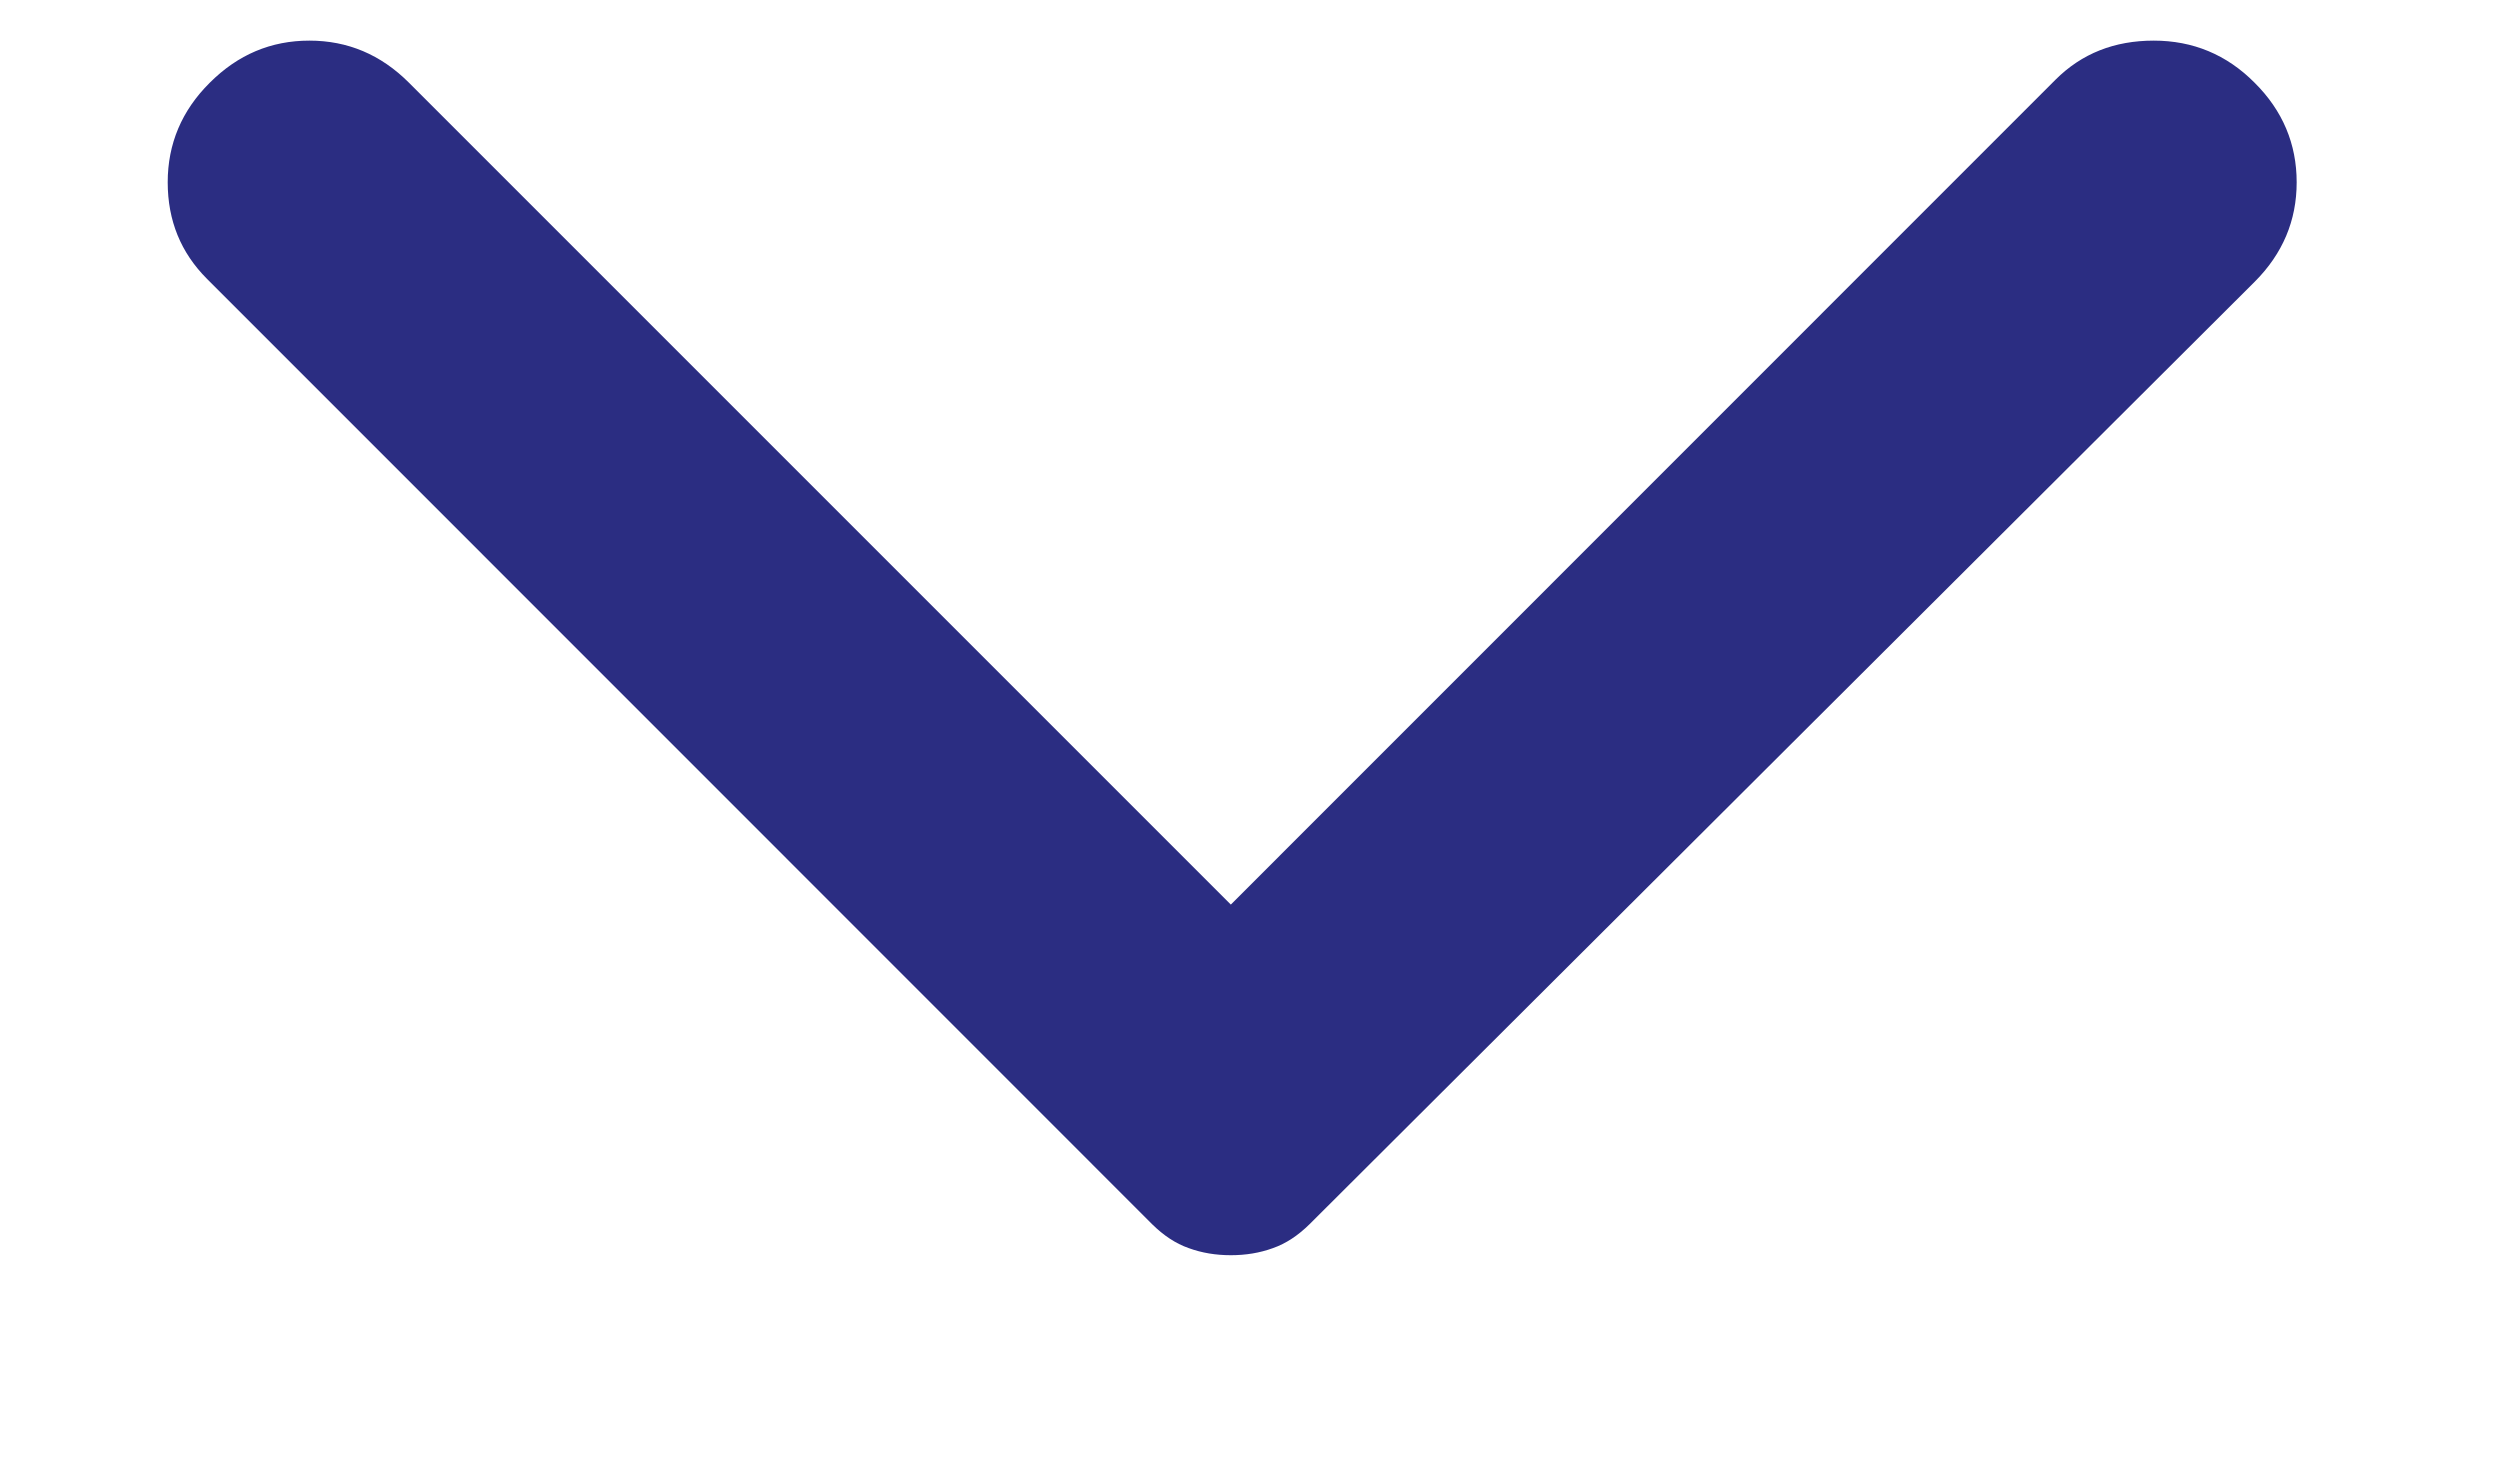 <svg width="12" height="7" viewBox="0 0 12 7" fill="none" xmlns="http://www.w3.org/2000/svg">
<path d="M1.007 0.397C1.142 0.262 1.301 0.195 1.485 0.195C1.669 0.195 1.828 0.262 1.963 0.397L5.908 4.342L9.866 0.383C9.992 0.257 10.149 0.195 10.338 0.195C10.526 0.195 10.688 0.262 10.822 0.397C10.957 0.531 11.024 0.691 11.024 0.875C11.024 1.059 10.957 1.218 10.822 1.353L6.285 5.877C6.231 5.93 6.173 5.969 6.11 5.991C6.047 6.014 5.98 6.025 5.908 6.025C5.836 6.025 5.769 6.014 5.706 5.991C5.643 5.969 5.585 5.93 5.531 5.877L0.994 1.339C0.868 1.213 0.805 1.059 0.805 0.875C0.805 0.691 0.872 0.531 1.007 0.397Z" fill="#2B2D82"/>
</svg>
